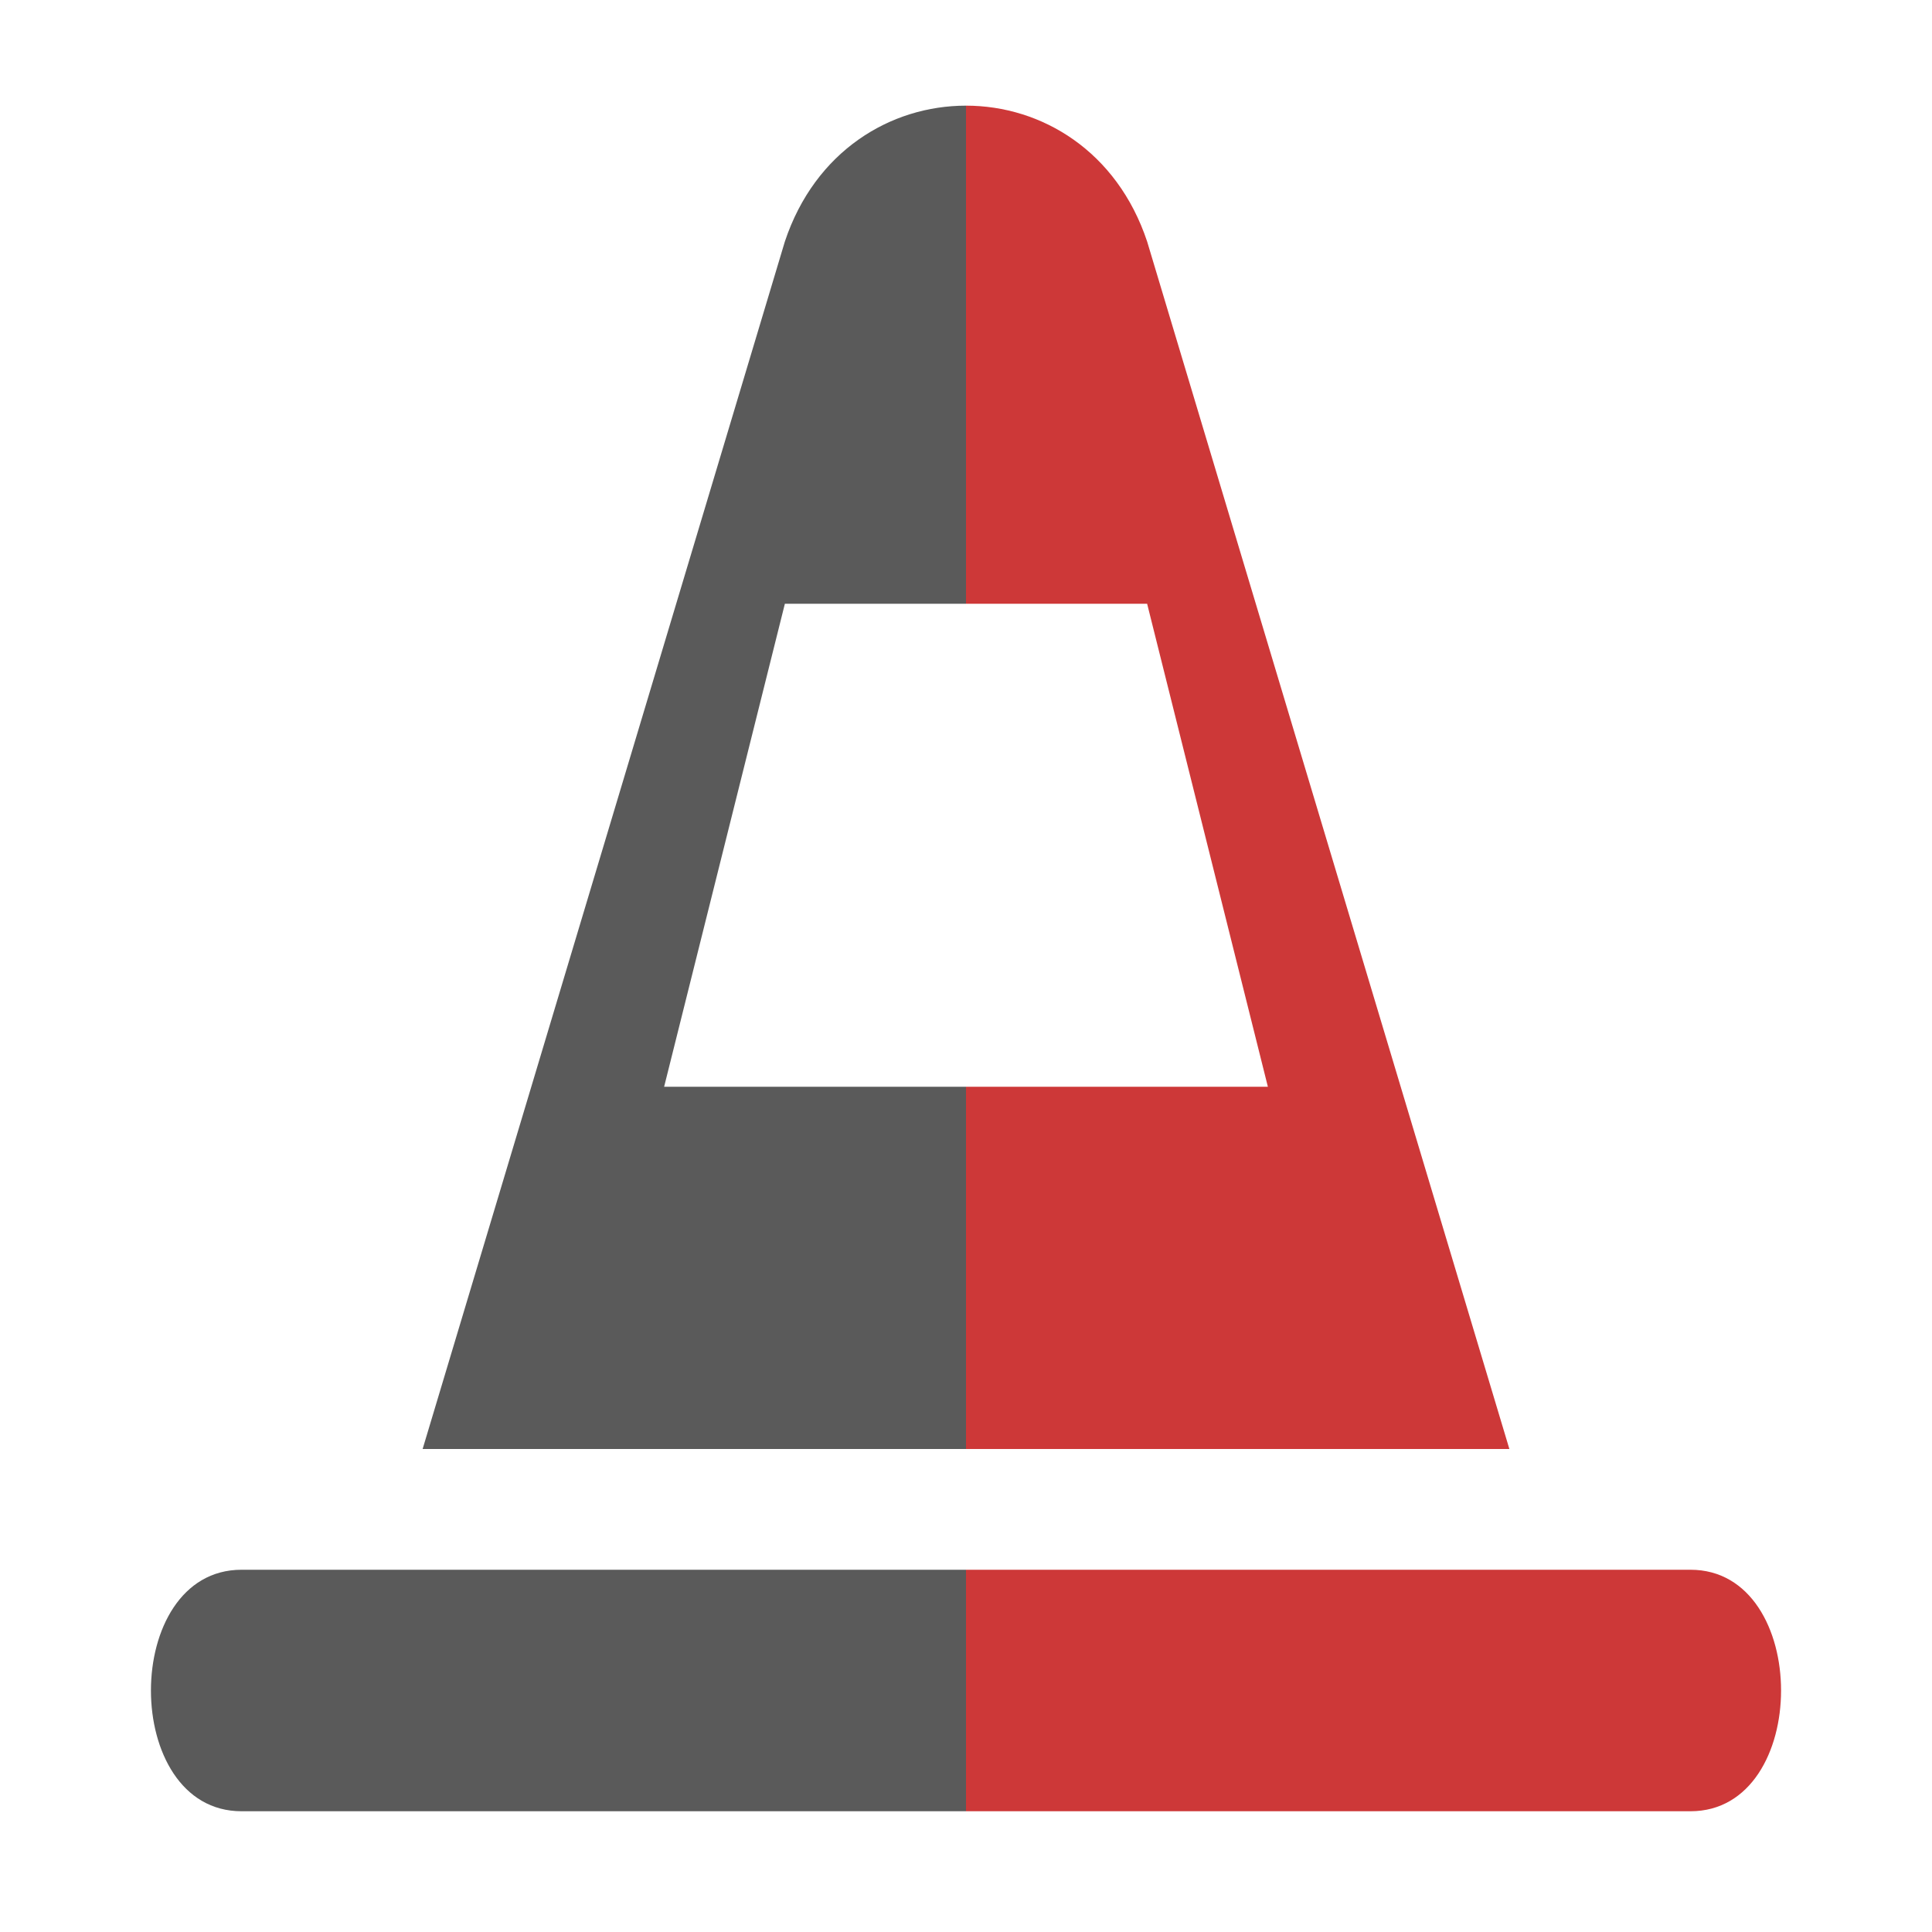 <svg height="16" width="16" viewBox="0 0 16 16" xmlns="http://www.w3.org/2000/svg"><path d="M8 .875C7.375.875 6.75 1.25 6.5 2l-3 10H8V9H5.5l1-4H8zM2 13c-1 0-1 2 0 2h6v-2z" fill="#5a5a5a"/><path d="M8 .875V5h1.5l1 4H8v3h4.5l-3-10C9.25 1.25 8.625.875 8 .875zM8 13v2h6c1 0 1-2 0-2z" fill="#cd3838"/></svg>
